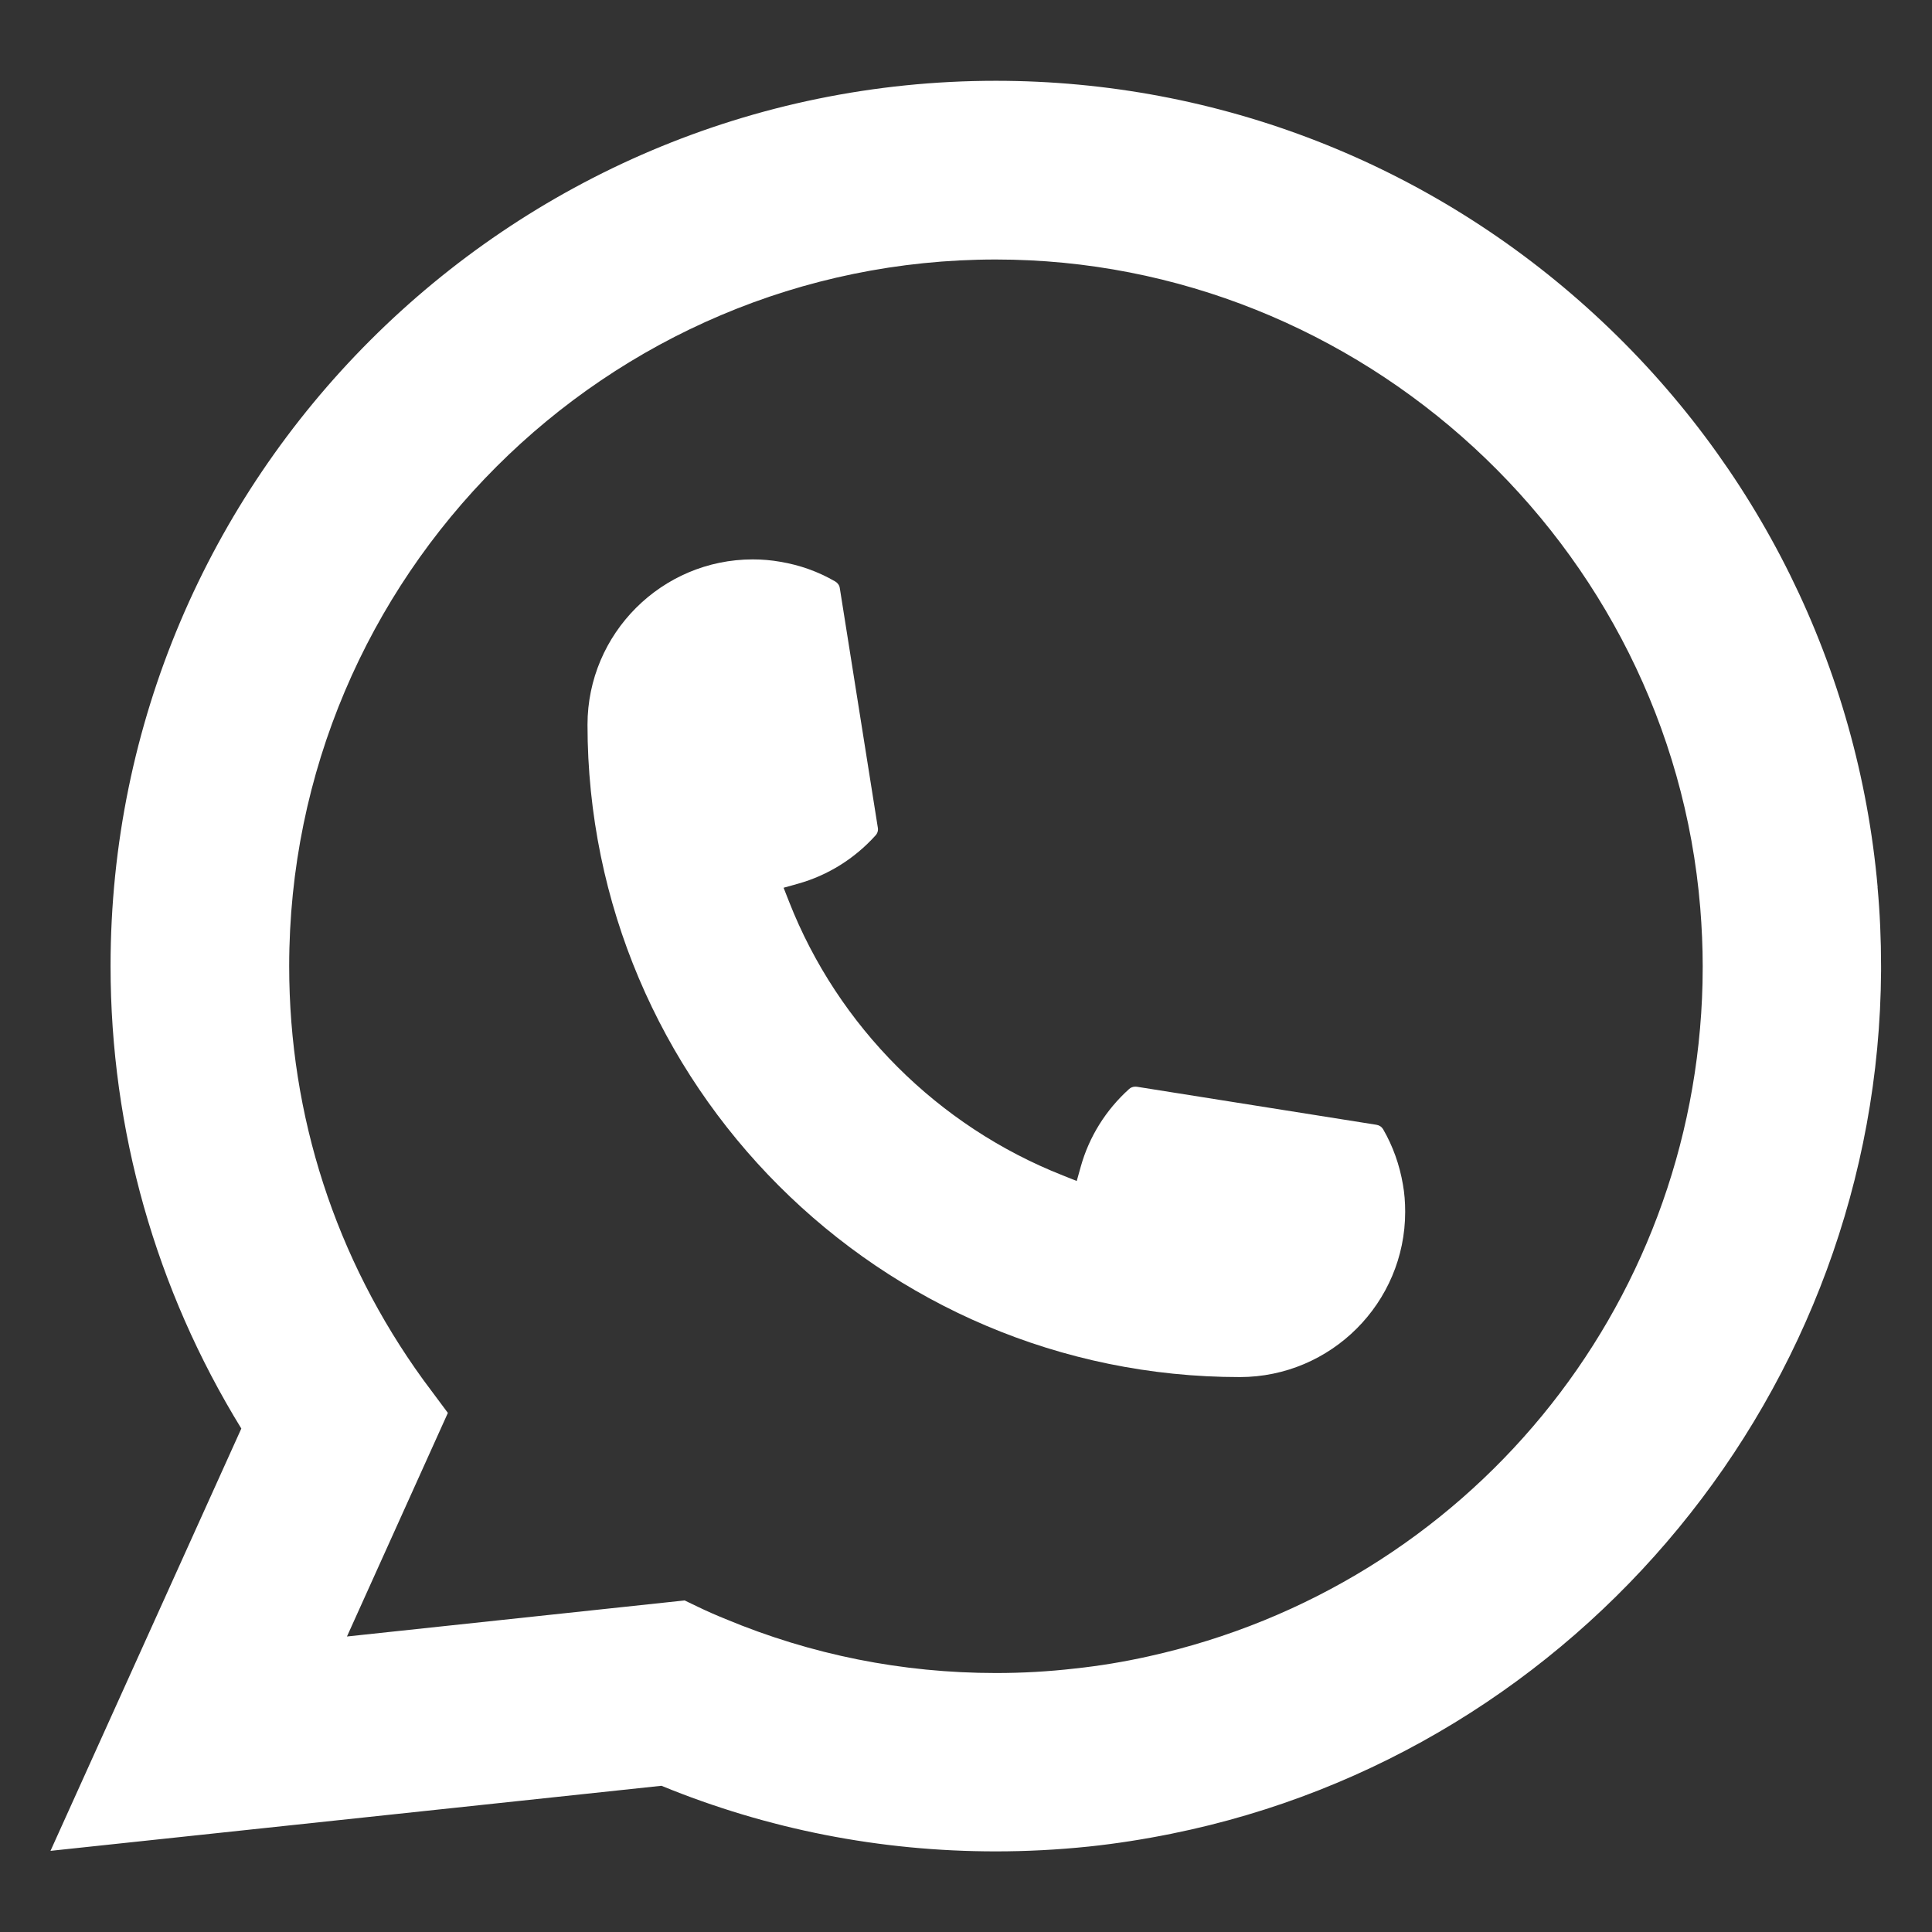 <svg width="22" height="22" viewBox="0 0 22 22" fill="none" xmlns="http://www.w3.org/2000/svg">
<rect x="0" y="0" width="22" height="22" fill="#333333" stroke="none"/>
<path d="M14.118 15.681C10.023 15.681 6.691 12.348 6.69 8.252C6.691 7.214 7.536 6.37 8.572 6.37C8.679 6.37 8.784 6.379 8.885 6.397C9.107 6.434 9.318 6.509 9.512 6.622C9.54 6.639 9.559 6.666 9.563 6.697L9.996 9.425C10.002 9.457 9.992 9.489 9.97 9.513C9.732 9.777 9.427 9.968 9.087 10.063L8.923 10.109L8.985 10.267C9.543 11.689 10.68 12.824 12.103 13.385L12.261 13.448L12.307 13.284C12.402 12.944 12.593 12.639 12.857 12.401C12.876 12.383 12.902 12.374 12.928 12.374C12.933 12.374 12.939 12.374 12.946 12.375L15.673 12.808C15.706 12.813 15.733 12.831 15.75 12.859C15.862 13.053 15.937 13.265 15.975 13.487C15.993 13.586 16.001 13.69 16.001 13.799C16.001 14.836 15.157 15.68 14.118 15.681Z" fill="white"/>
<path d="M21.381 10.102C21.16 7.606 20.017 5.291 18.161 3.584C16.294 1.866 13.873 0.92 11.34 0.92C5.782 0.92 1.259 5.442 1.259 11.001C1.259 12.867 1.774 14.684 2.748 16.267L0.575 21.076L7.532 20.335C8.742 20.831 10.022 21.082 11.339 21.082C11.686 21.082 12.041 21.064 12.398 21.027C12.711 20.994 13.029 20.944 13.34 20.881C17.995 19.941 21.393 15.809 21.42 11.055V11.001C21.42 10.698 21.407 10.396 21.38 10.103L21.381 10.102ZM7.8 18.224L3.951 18.635L5.1 16.089L4.87 15.78C4.854 15.758 4.837 15.736 4.818 15.71C3.82 14.332 3.293 12.704 3.293 11.002C3.293 6.565 6.903 2.955 11.34 2.955C15.497 2.955 19.021 6.198 19.361 10.338C19.379 10.56 19.389 10.784 19.389 11.003C19.389 11.066 19.388 11.128 19.387 11.194C19.301 14.906 16.708 18.058 13.08 18.861C12.803 18.923 12.52 18.97 12.237 19C11.943 19.034 11.642 19.051 11.342 19.051C10.276 19.051 9.24 18.844 8.262 18.436C8.153 18.392 8.046 18.345 7.947 18.297L7.801 18.227L7.8 18.224Z" fill="white"/>
</svg>

